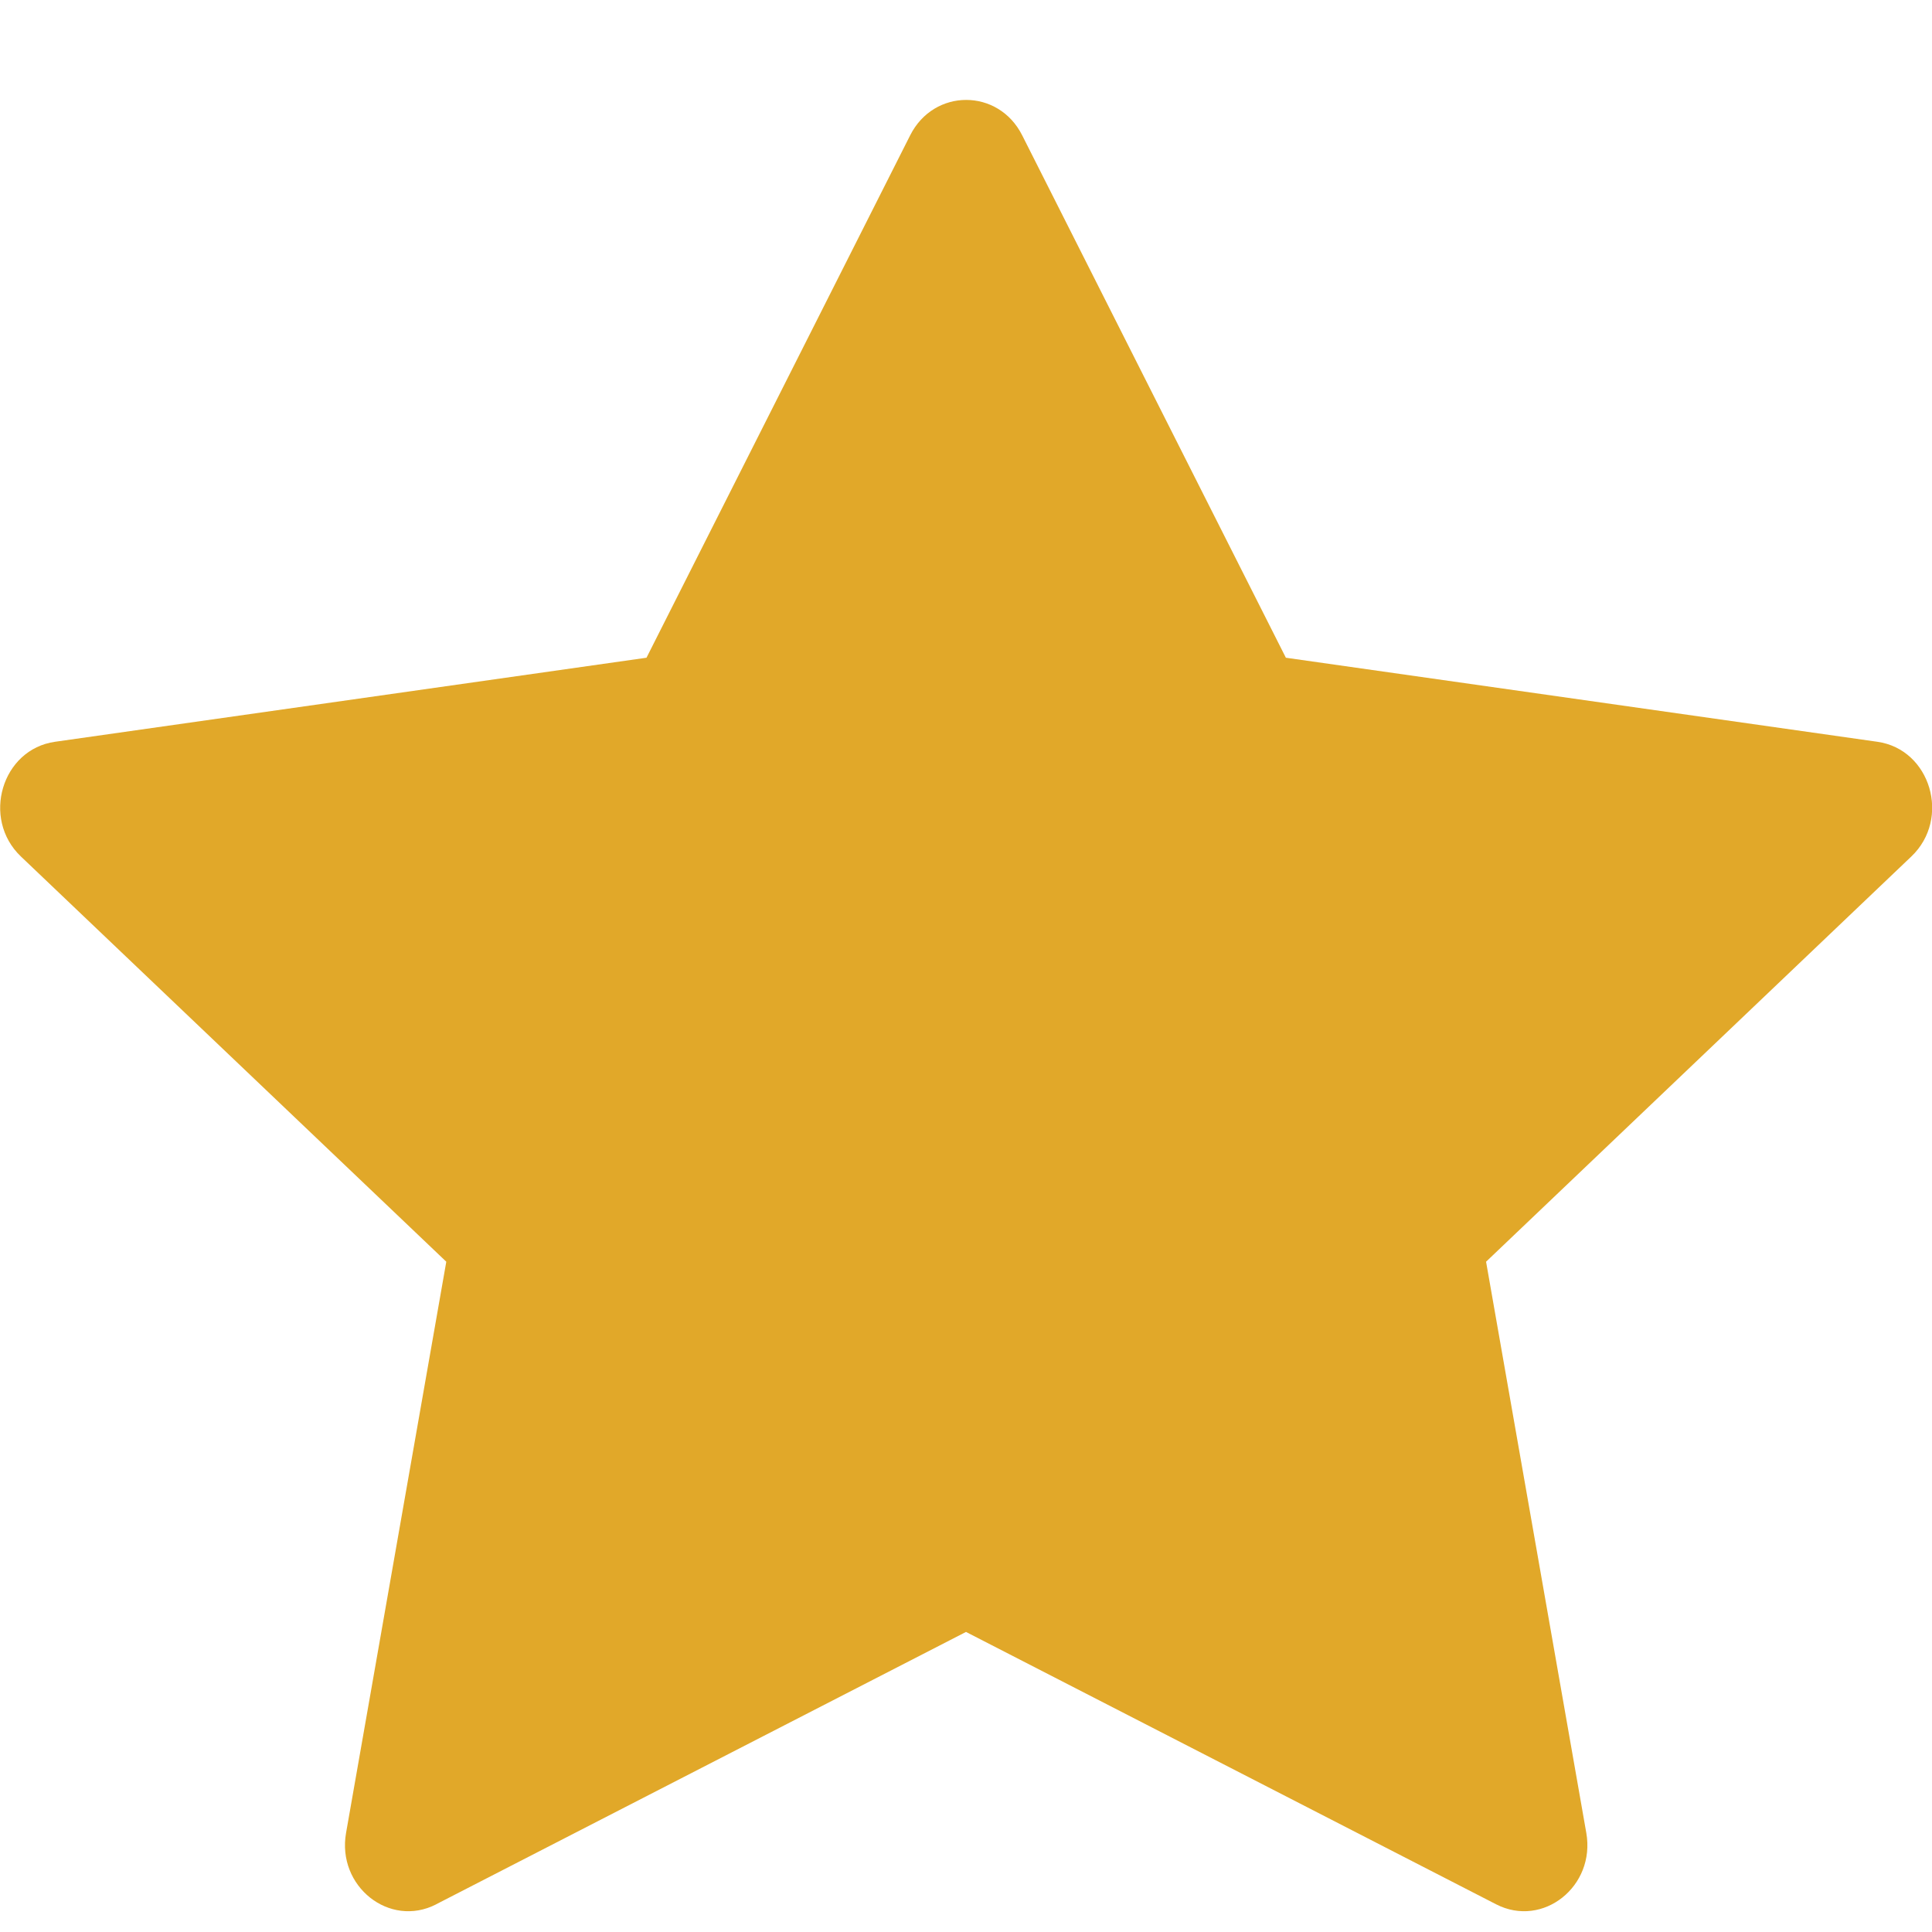 <svg width="16" height="16" viewBox="0 0 16 16" fill="none" xmlns="http://www.w3.org/2000/svg">
<path d="M3.612 15.771C3.226 15.969 2.788 15.622 2.866 15.179L3.696 10.449L0.173 7.093C-0.156 6.779 0.015 6.205 0.456 6.143L5.354 5.447L7.538 1.12C7.735 0.73 8.268 0.73 8.465 1.12L10.649 5.447L15.547 6.143C15.988 6.205 16.159 6.779 15.829 7.093L12.307 10.449L13.137 15.179C13.215 15.622 12.777 15.969 12.391 15.771L8 13.515L3.611 15.771H3.612Z" fill="#E1A829"/>
</svg>
